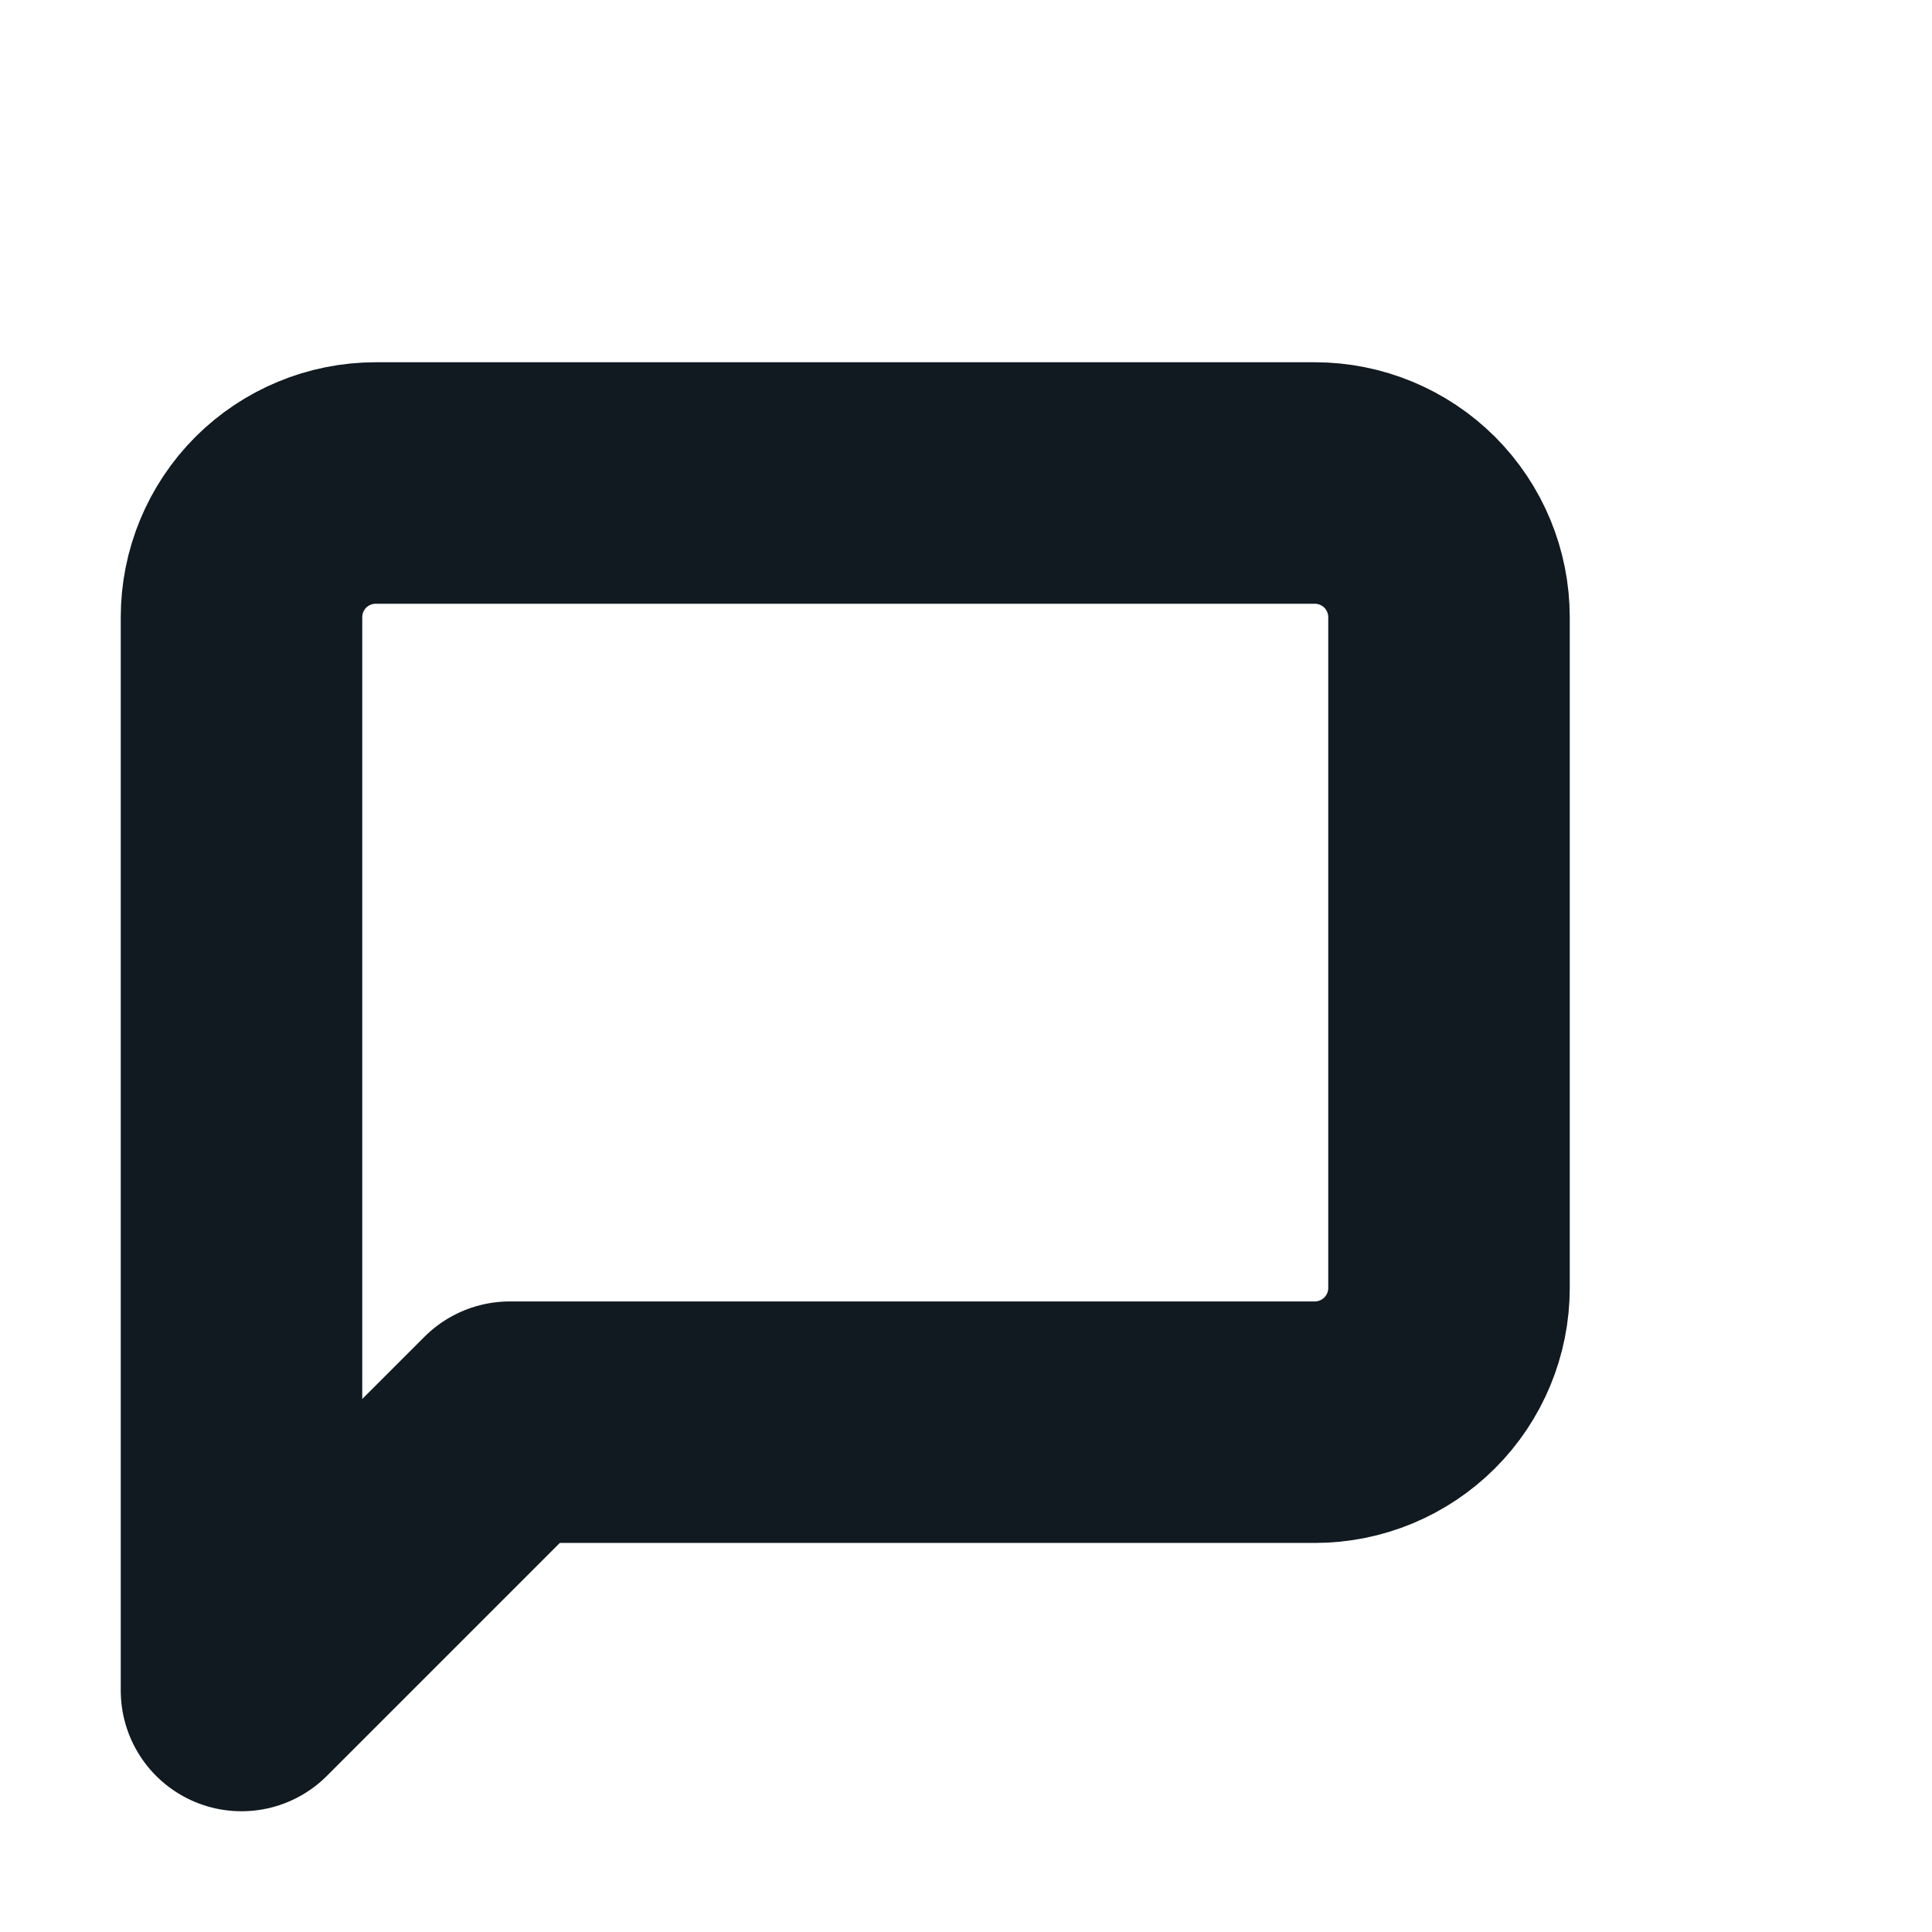 <svg width="24" height="24" viewBox="0 0 24 24" fill="none" xmlns="http://www.w3.org/2000/svg">
<path d="M18 16C18 16.442 17.824 16.866 17.512 17.178C17.199 17.491 16.775 17.667 16.333 17.667H6.333L3 21V7.667C3 7.225 3.176 6.801 3.488 6.488C3.801 6.176 4.225 6 4.667 6H16.333C16.775 6 17.199 6.176 17.512 6.488C17.824 6.801 18 7.225 18 7.667V16Z" stroke="#111A20" stroke-width="3" stroke-linecap="round" stroke-linejoin="round"/>
</svg>
